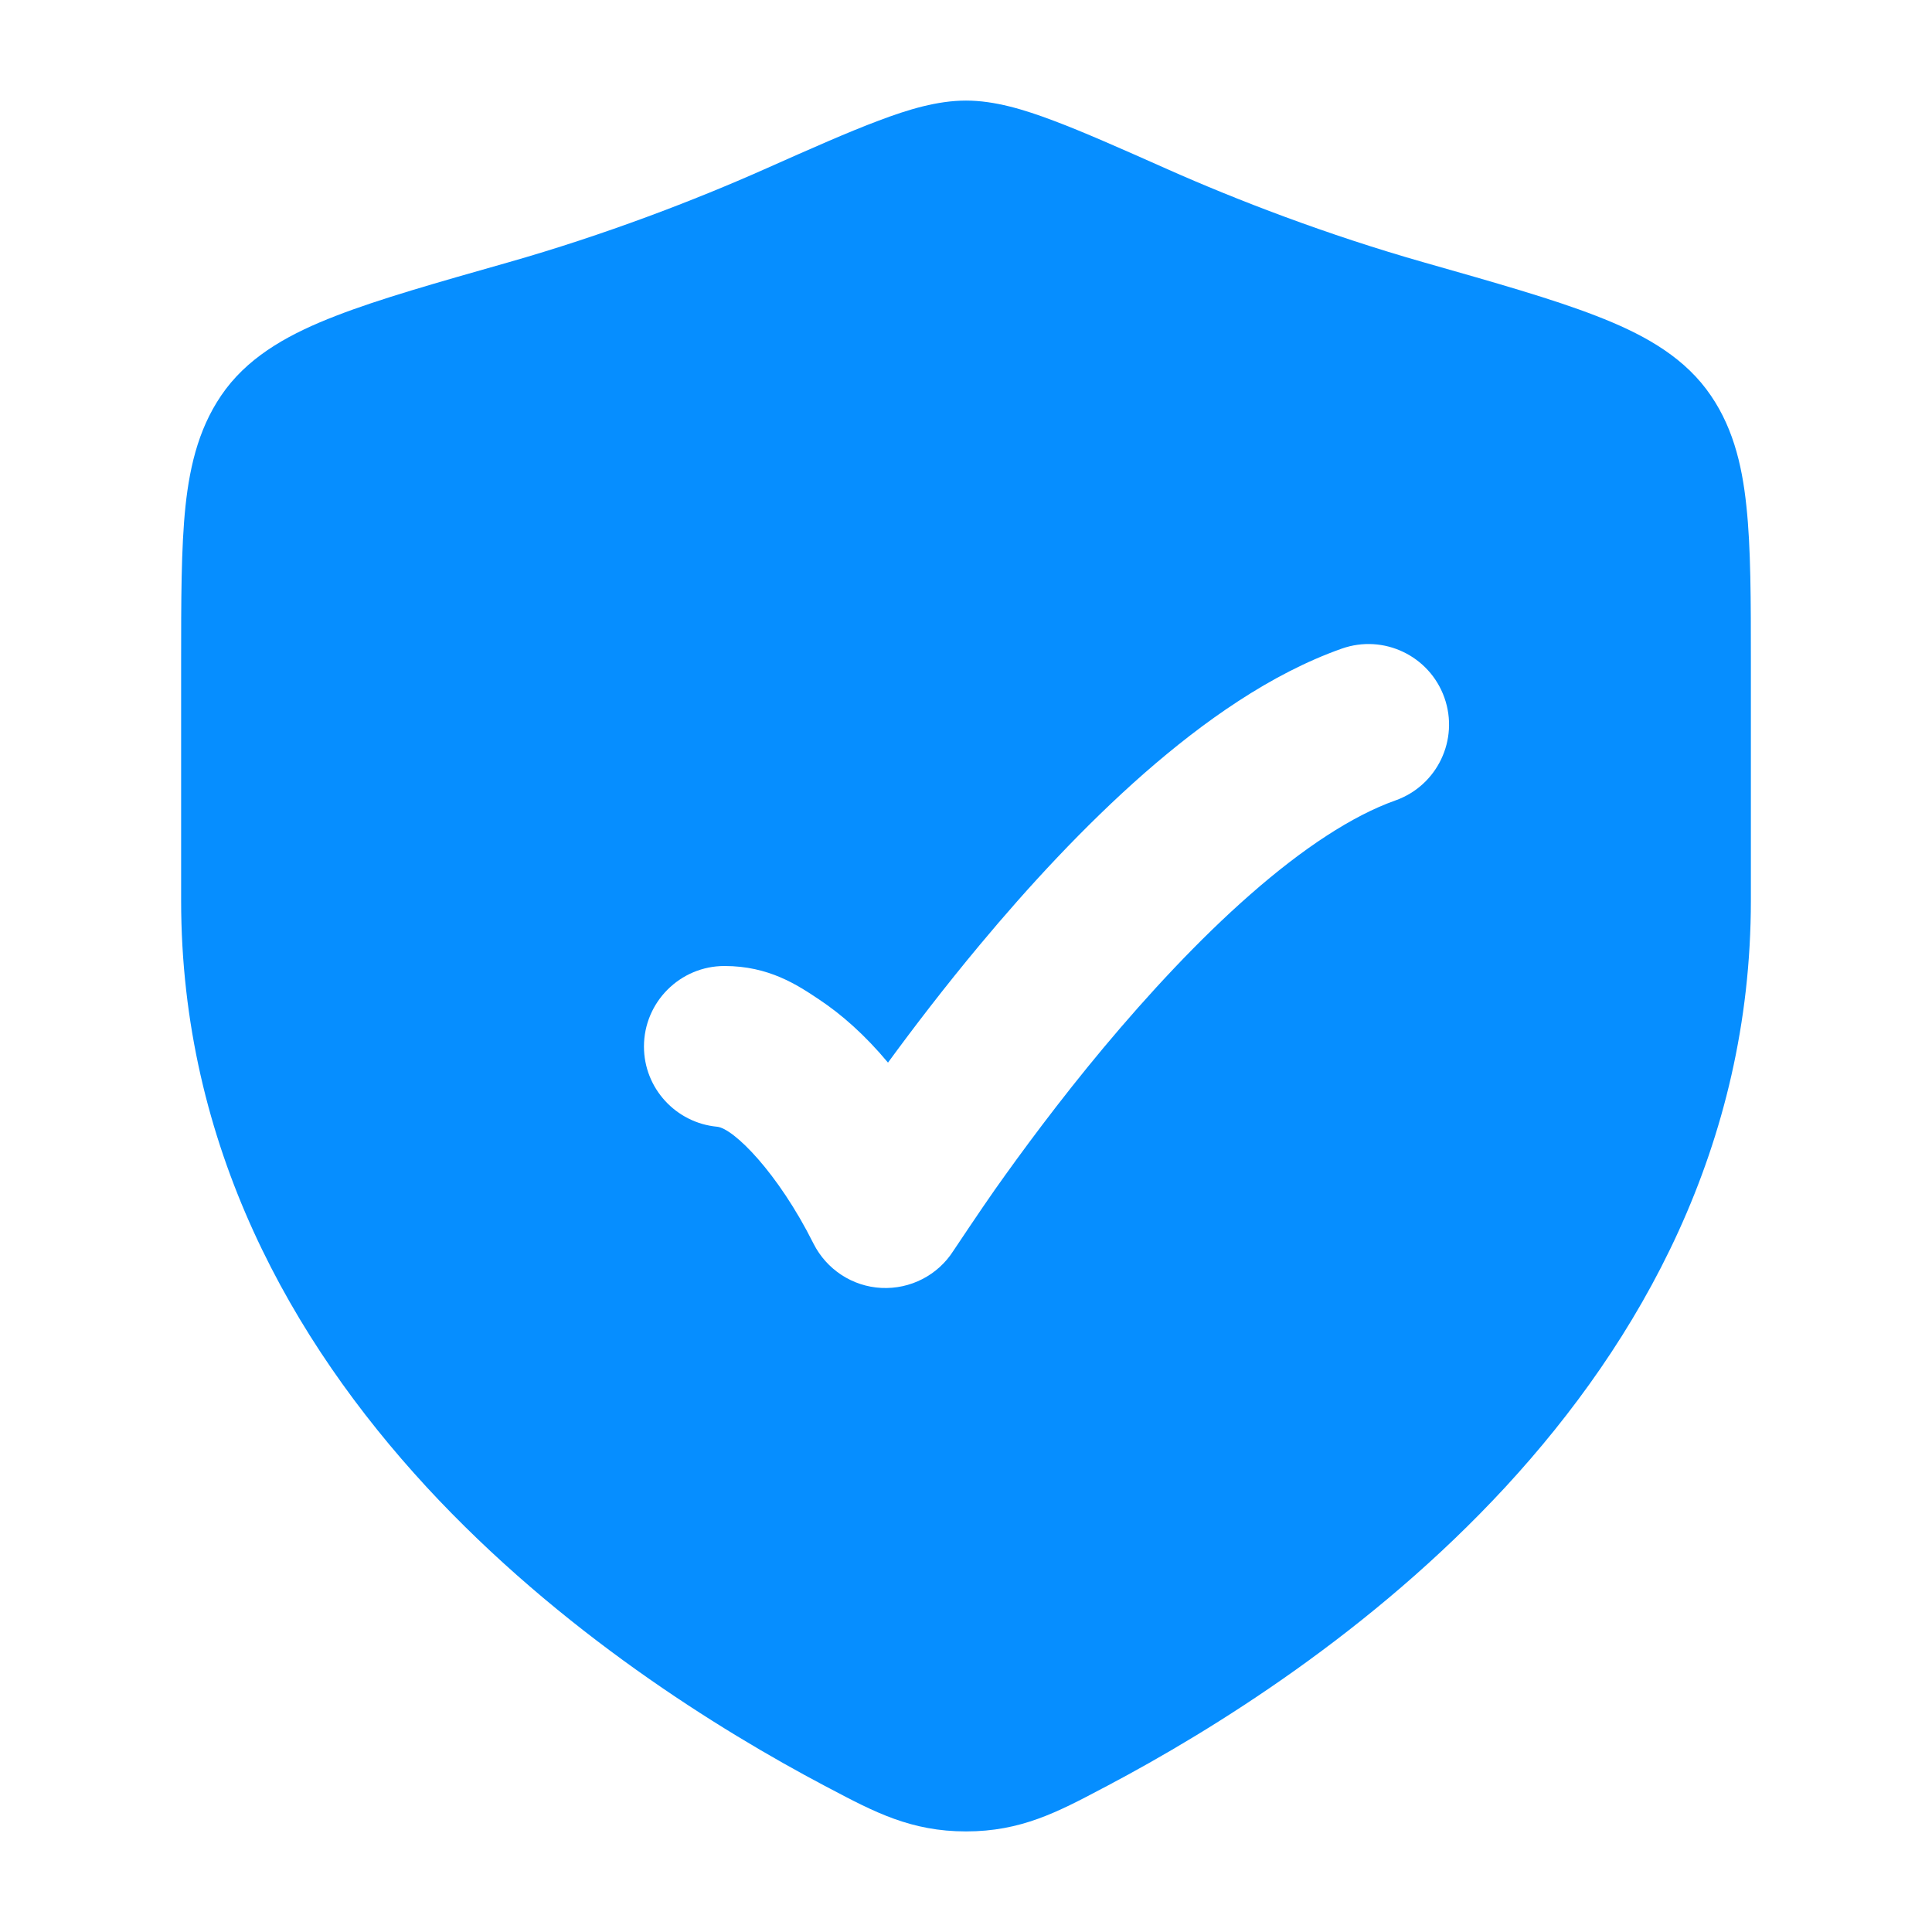 <svg width="16" height="16" viewBox="0 0 16 16" fill="none" xmlns="http://www.w3.org/2000/svg">
<path fill-rule="evenodd" clip-rule="evenodd" d="M8 0.833C7.764 0.833 7.522 0.906 7.277 0.999C7.028 1.092 6.717 1.23 6.33 1.402C5.761 1.655 5.01 1.945 4.205 2.174C3.617 2.341 3.141 2.476 2.781 2.616C2.419 2.756 2.091 2.93 1.87 3.222C1.657 3.506 1.574 3.836 1.536 4.193C1.5 4.537 1.5 4.97 1.5 5.493V7.456C1.5 9.493 2.42 11.108 3.531 12.313C4.639 13.513 5.959 14.329 6.829 14.789L6.871 14.811C7.242 15.007 7.545 15.167 8 15.167C8.455 15.167 8.758 15.007 9.129 14.811L9.171 14.789C10.041 14.329 11.361 13.513 12.469 12.313C13.58 11.108 14.5 9.493 14.5 7.456V5.493C14.5 4.97 14.5 4.537 14.463 4.193C14.426 3.836 14.344 3.506 14.13 3.222C13.909 2.93 13.581 2.756 13.219 2.616C12.859 2.476 12.383 2.341 11.796 2.174C10.99 1.945 10.239 1.655 9.67 1.402C9.283 1.23 8.972 1.092 8.724 0.999C8.478 0.906 8.236 0.833 8 0.833ZM11.556 6.629C11.903 6.506 12.085 6.125 11.962 5.778C11.839 5.431 11.458 5.249 11.111 5.372C10.525 5.579 9.966 5.975 9.475 6.405C8.977 6.842 8.511 7.349 8.116 7.823C7.823 8.174 7.564 8.513 7.354 8.8C7.161 8.569 6.969 8.401 6.786 8.279C6.604 8.157 6.368 8 6 8C5.632 8 5.333 8.299 5.333 8.667C5.333 9.014 5.599 9.299 5.938 9.331C6.074 9.343 6.443 9.711 6.737 10.299C6.845 10.513 7.059 10.654 7.299 10.666C7.539 10.678 7.767 10.561 7.896 10.358C7.896 10.358 8.128 10.01 8.238 9.854C8.459 9.541 8.771 9.118 9.139 8.677C9.509 8.235 9.925 7.784 10.354 7.408C10.789 7.026 11.2 6.755 11.556 6.629Z" fill="#068EFF"/>
</svg>
